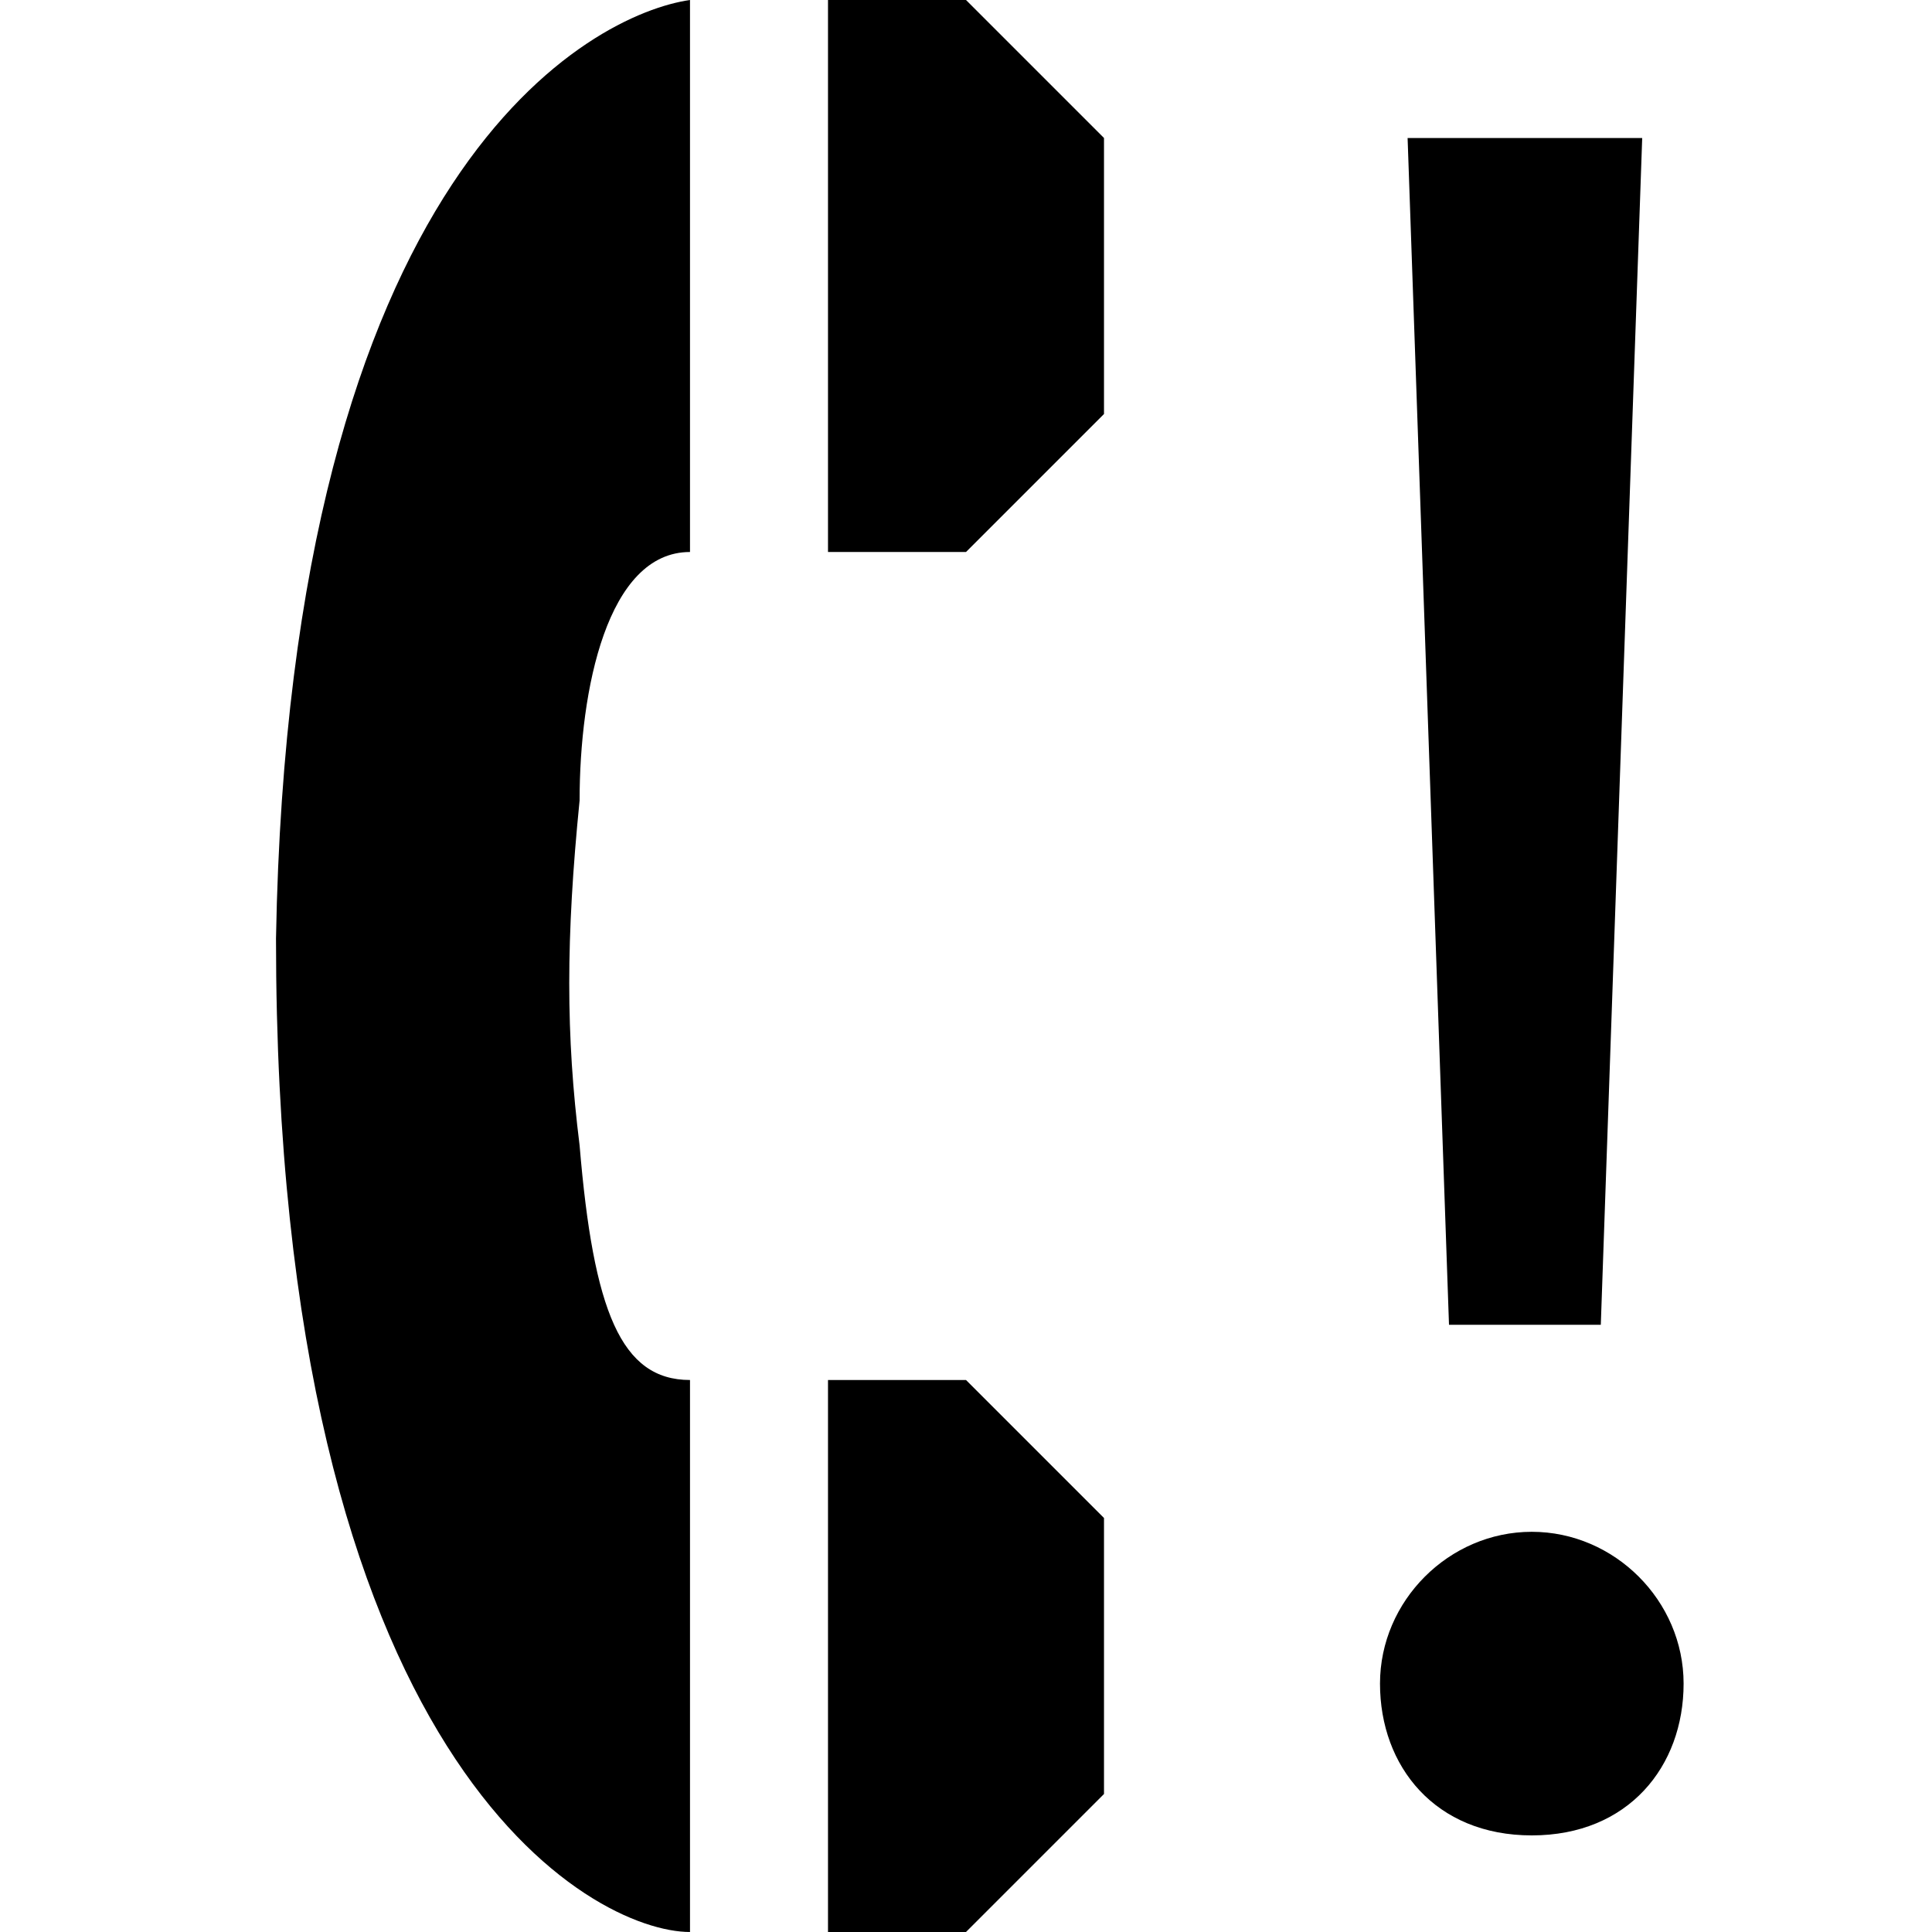 <?xml version="1.0" encoding="utf-8"?>
<!-- Generator: Adobe Illustrator 20.0.0, SVG Export Plug-In . SVG Version: 6.00 Build 0)  -->
<svg version="1.1" id="Icons" xmlns="http://www.w3.org/2000/svg" xmlns:xlink="http://www.w3.org/1999/xlink" x="0px" y="0px"
	 width="14px" height="14px" viewBox="0 0 14 14" style="enable-background:new 0 0 14 14;" xml:space="preserve">
<g>
	<path d="M5,0C4.3,0.1,2.1,1.2,2,6.8c0,6,2.3,7.2,3,7.2v-4c-0.5,0-0.7-0.5-0.8-1.7c-0.1-0.8-0.1-1.5,0-2.5C4.2,5,4.4,4,5,4V0z"/>
	<polygon  points="6,10 7,10 8,11 8,13 7,14 6,14 	"/>
	<polygon  points="6,0 7,0 8,1 8,3 7,4 6,4 	"/>
</g>
<g>
	<path d="M10,12.2c0-0.6,0.5-1.1,1.1-1.1s1.1,0.5,1.1,1.1s-0.4,1.1-1.1,1.1C10.4,13.3,10,12.8,10,12.2z M10.5,9.6L10.2,1h1.7
		l-0.3,8.6H10.5z"/>
</g>
</svg>
